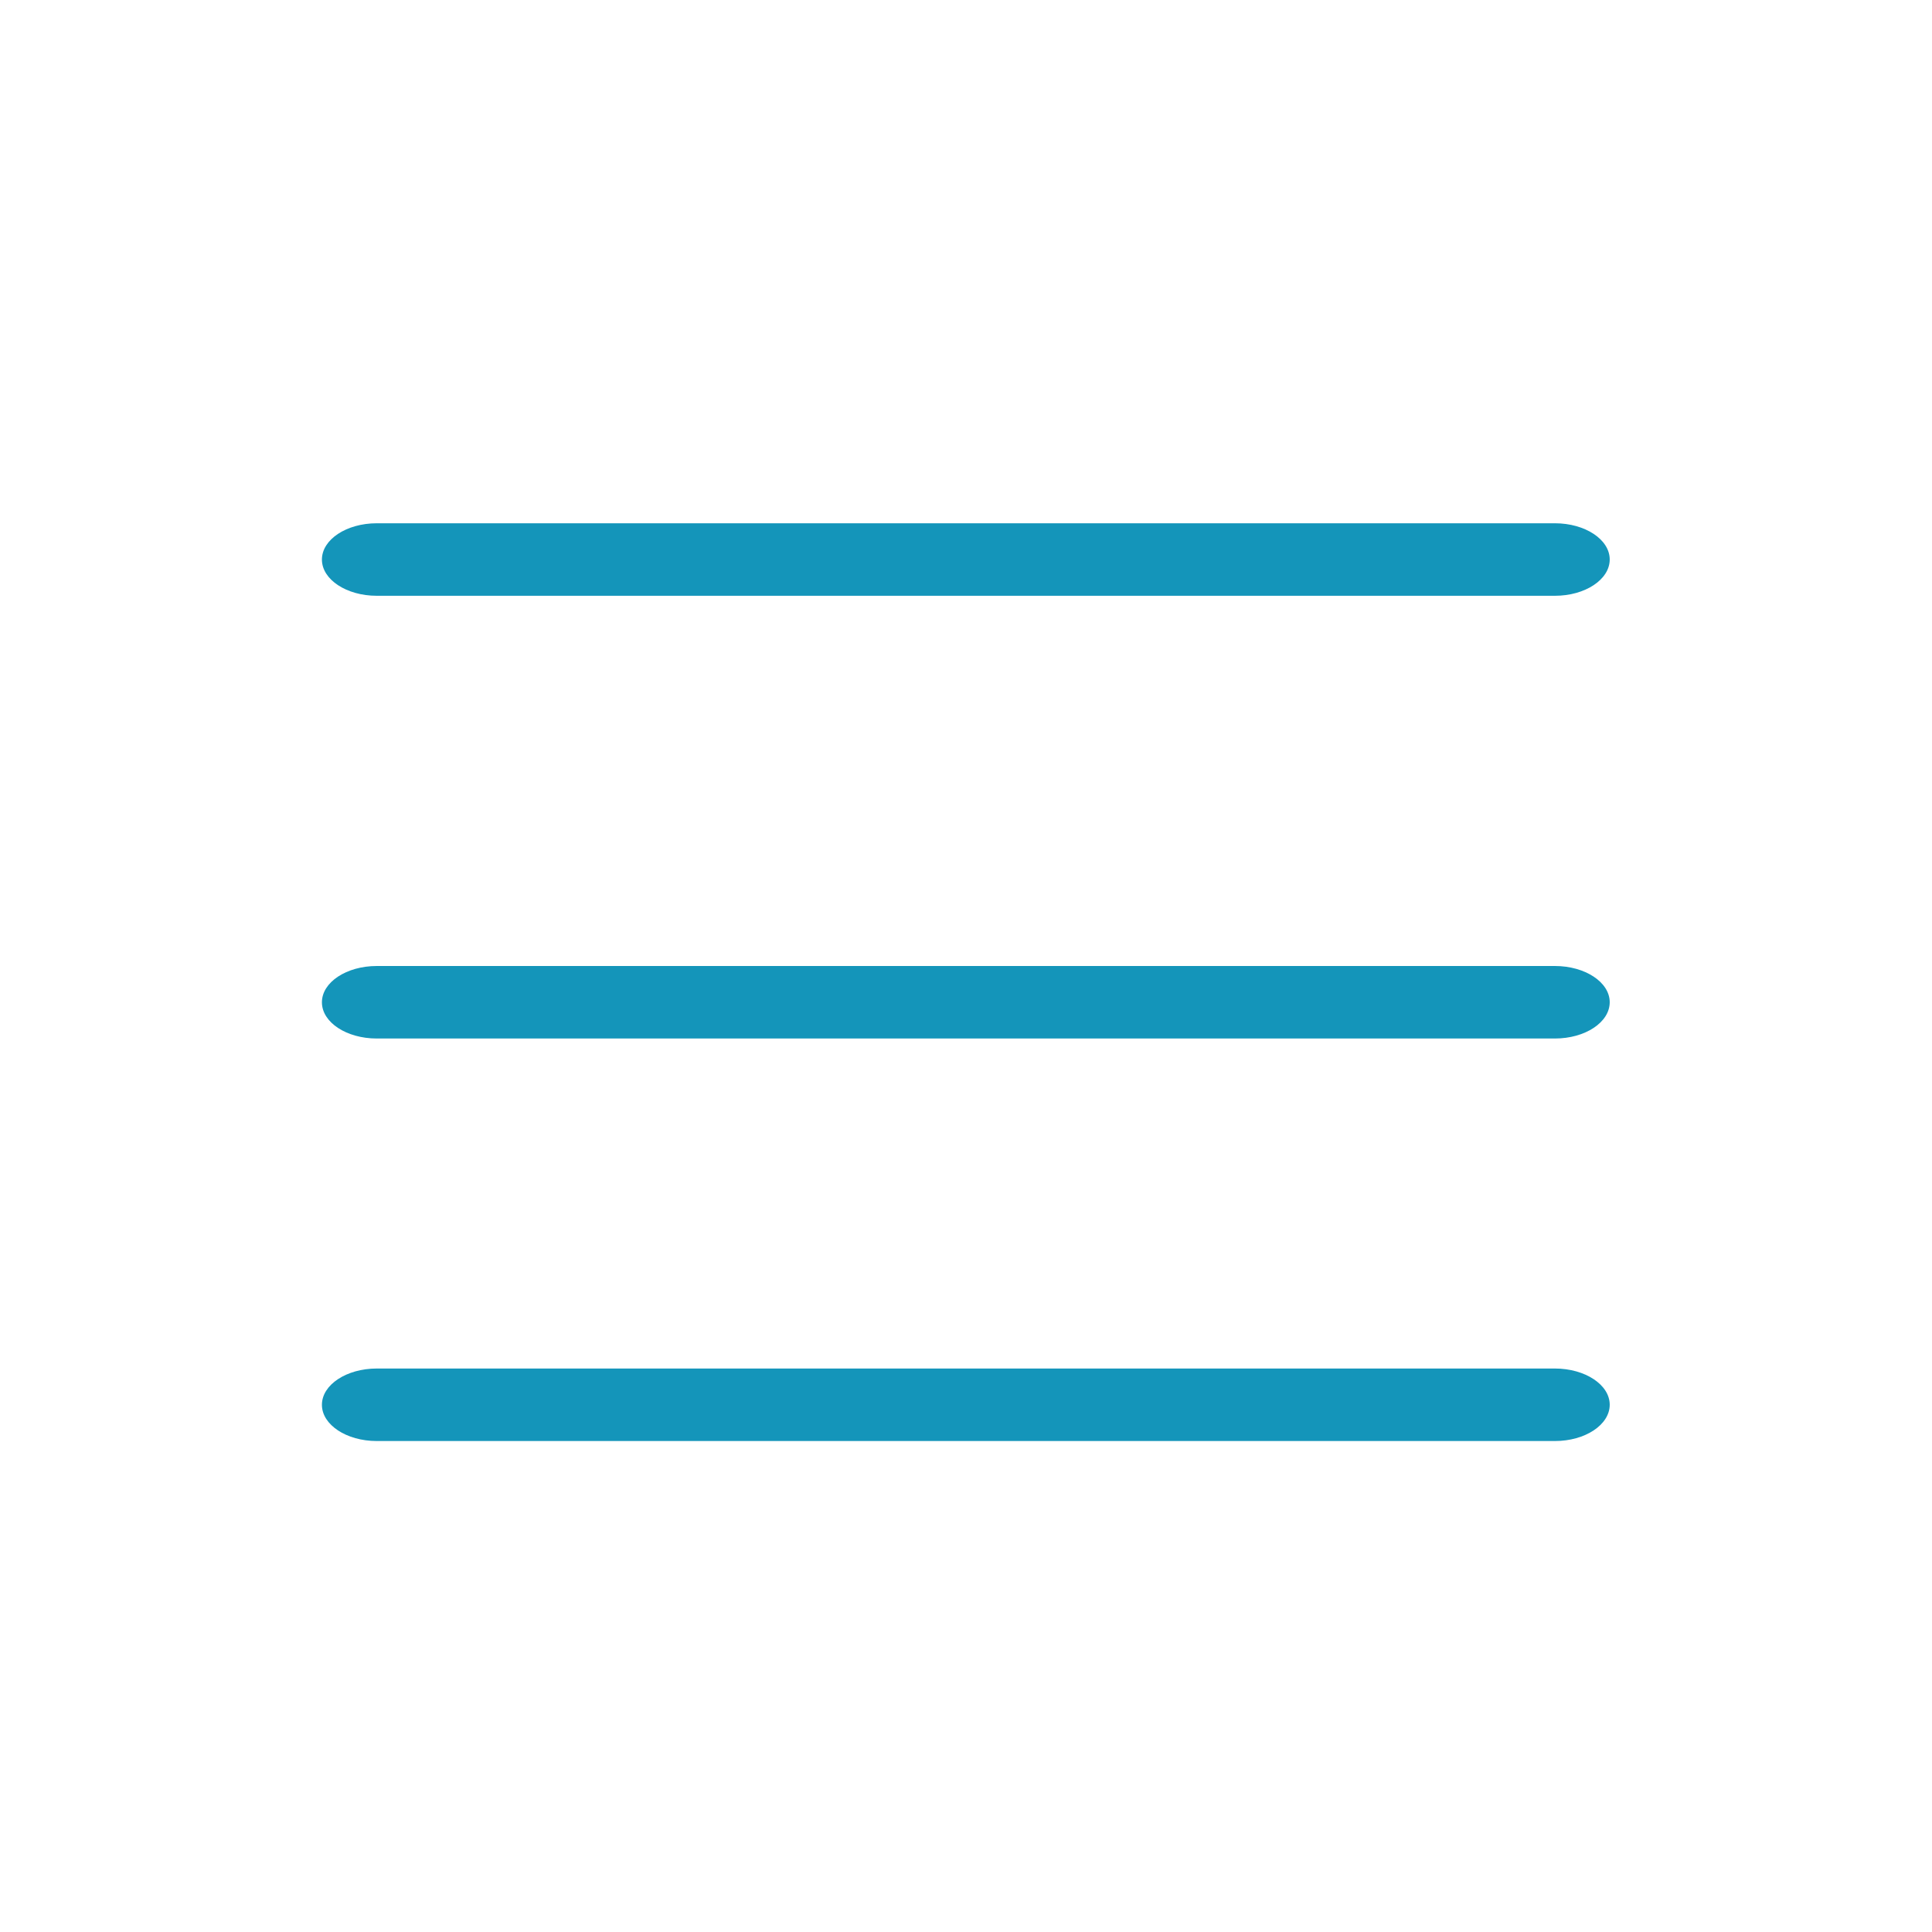 <svg xmlns="http://www.w3.org/2000/svg" width="32" height="32" viewBox="0 0 32 32">
    <path fill="#1495BA" fill-rule="evenodd" d="M25.754 22.667c.501 0 .908.269.908.6 0 .332-.407.601-.908.601H6.24c-.501 0-.908-.269-.908-.6 0-.332.407-.601.908-.601h19.513zm0-6.667c.501 0 .908.269.908.6 0 .333-.407.601-.908.601H6.24c-.501 0-.908-.268-.908-.6 0-.332.407-.601.908-.601h19.513zm0-7.333c.501 0 .908.269.908.6 0 .332-.407.601-.908.601H6.24c-.501 0-.908-.269-.908-.6 0-.332.407-.601.908-.601h19.513z"/>
</svg>
